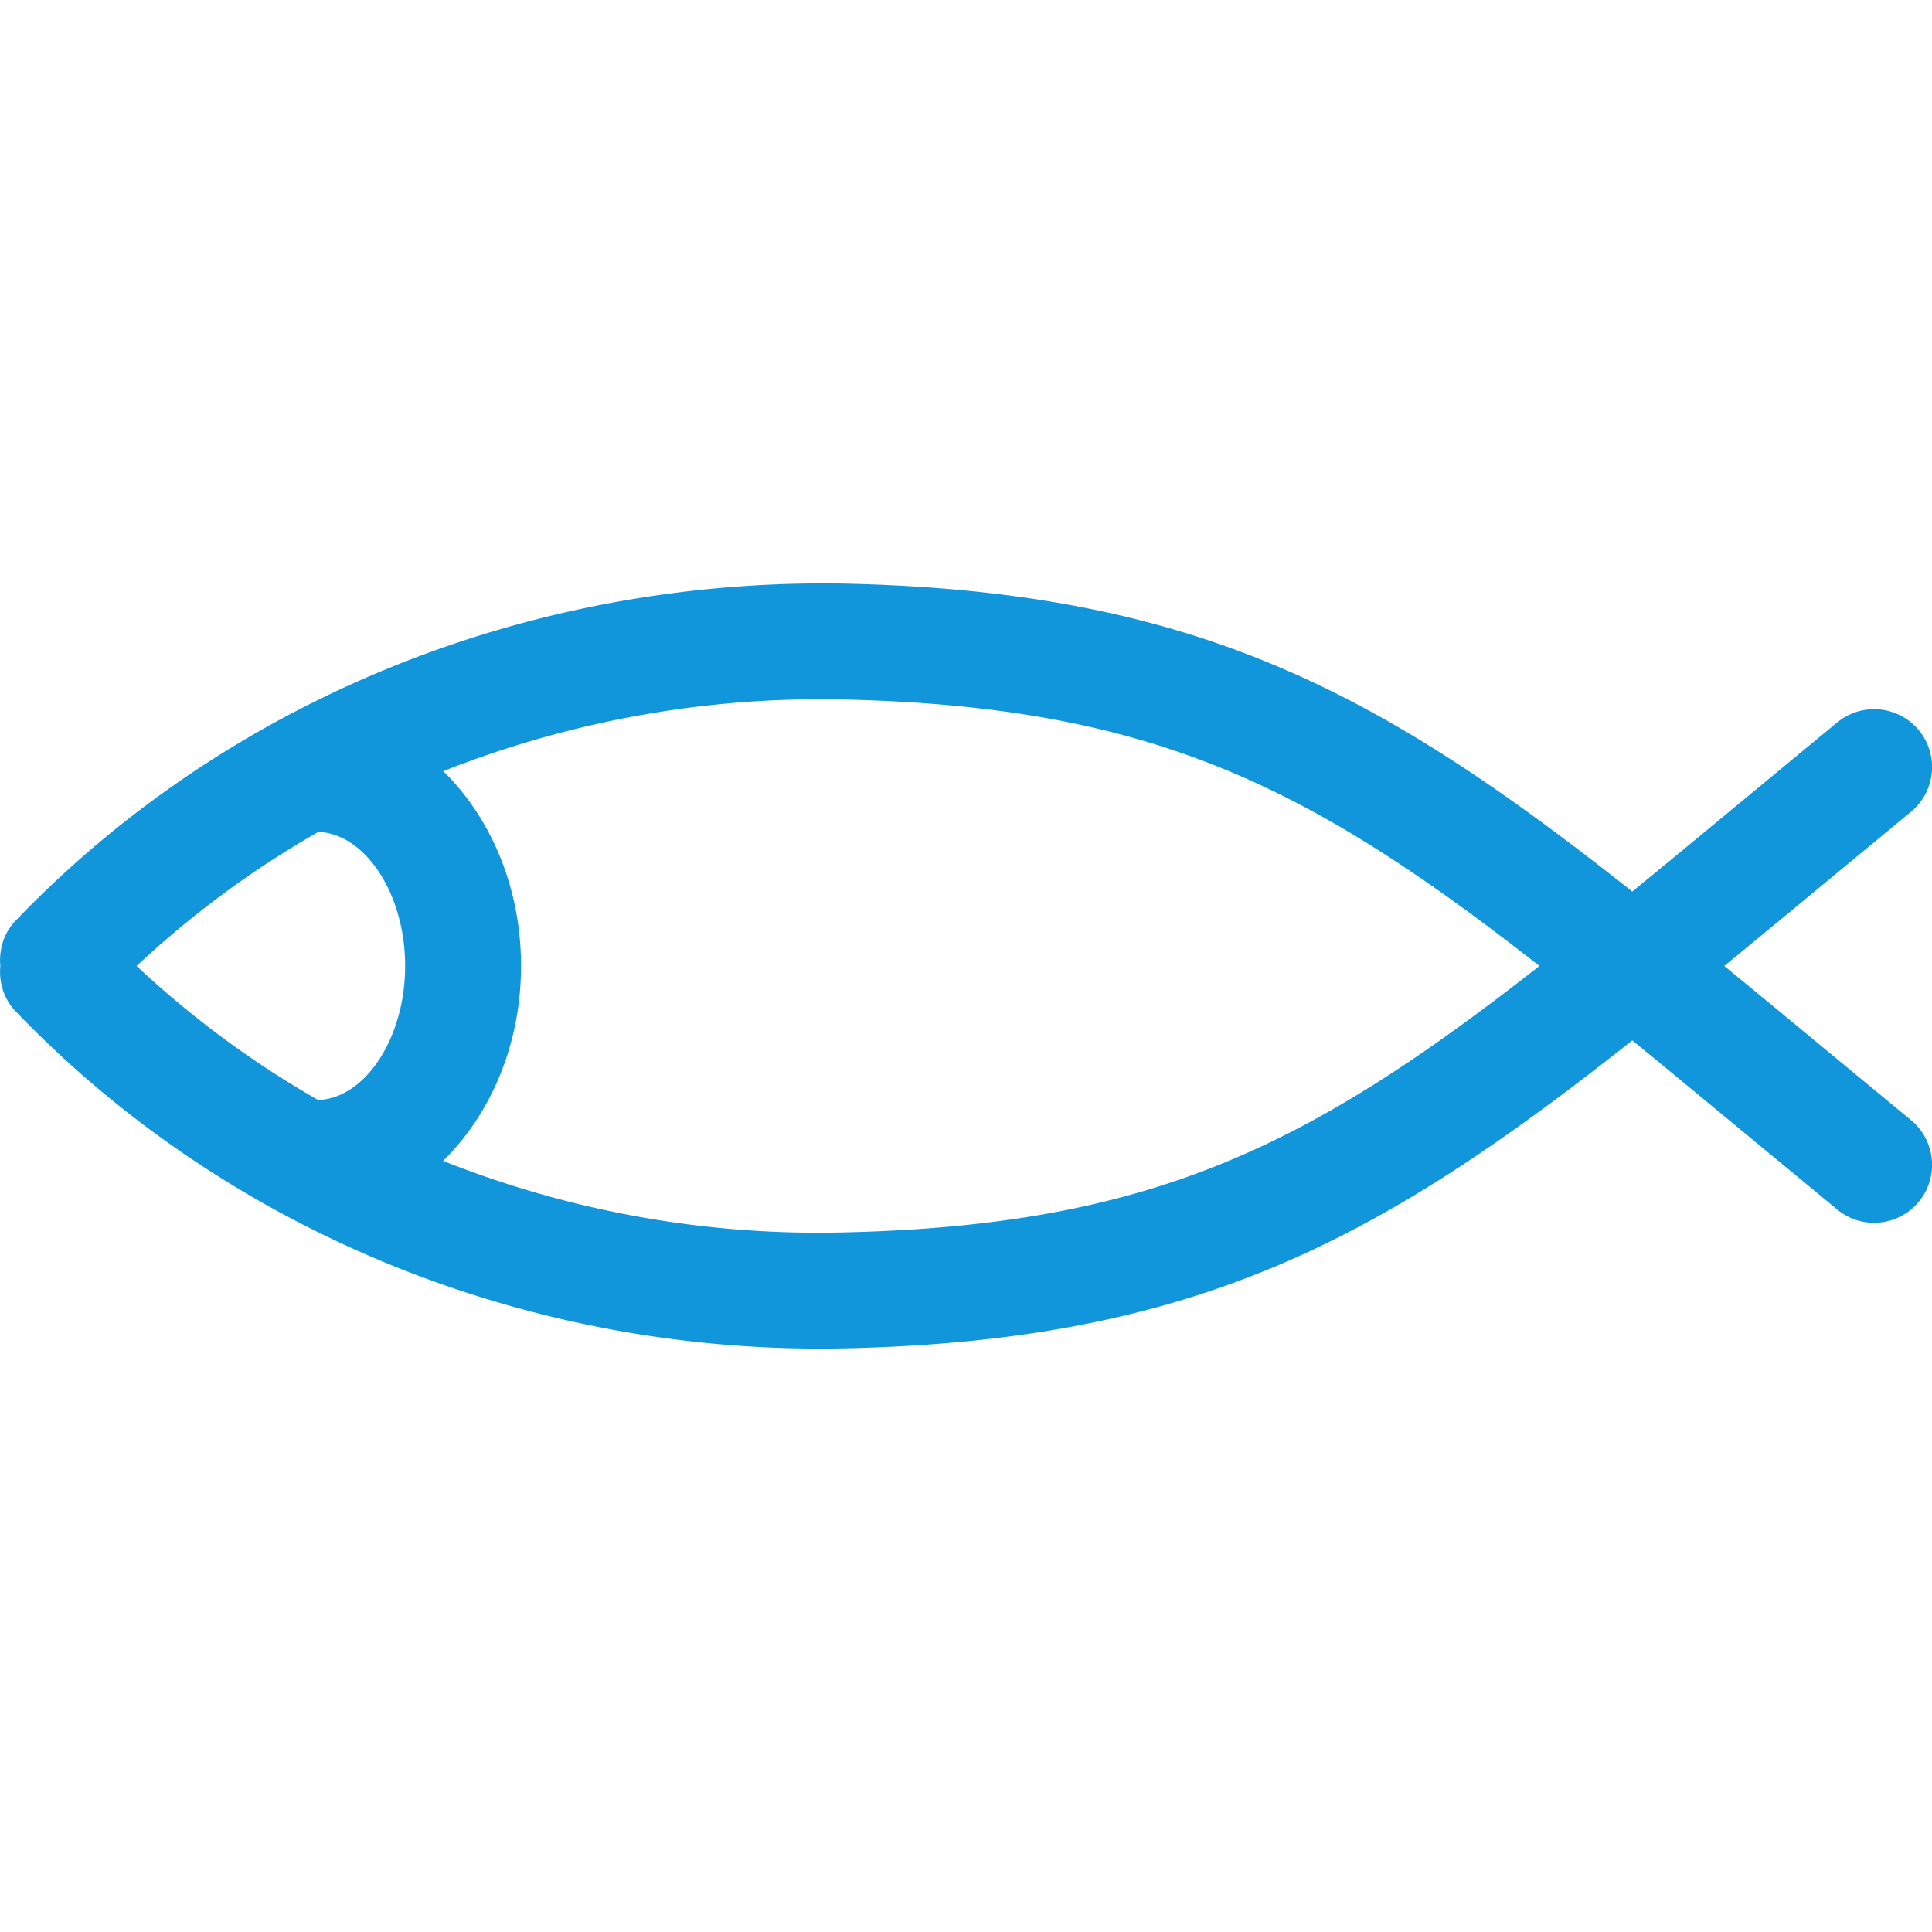 <?xml version="1.0" standalone="no"?><!DOCTYPE svg PUBLIC "-//W3C//DTD SVG 1.1//EN" "http://www.w3.org/Graphics/SVG/1.1/DTD/svg11.dtd"><svg t="1676975713455" class="icon" viewBox="0 0 1024 1024" version="1.1" xmlns="http://www.w3.org/2000/svg" p-id="7827" xmlns:xlink="http://www.w3.org/1999/xlink" width="200" height="200"><path d="M960.417 550.336a13208.696 13208.696 0 0 0-46.504-38.344c14.968-12.304 30.296-24.928 46.504-38.368l52.408-43.32a30.72 30.72 0 0 0 4.224-43.24 30.744 30.744 0 0 0-43.224-4.216l-52.616 43.464a10400.752 10400.752 0 0 1-56.064 46.224c-133.168-105.408-230.776-159.04-417.08-163.208-167.448-3.168-327.352 61.432-439.808 178.664-6.408 6.688-8.864 15.448-8.088 24-0.784 8.552 1.68 17.312 8.088 24 109.44 114.064 264.176 178.8 426.312 178.8 4.504 0 9-0.064 13.512-0.152 186.288-4.168 283.896-57.816 417.064-163.216 17.728 14.488 36.168 29.76 56.064 46.224l52.616 43.464a30.44 30.44 0 0 0 19.472 6.992 30.712 30.712 0 0 0 19.536-54.44l-52.416-43.328z m-745.688-38.376c0 38.016-21.008 70.12-46.104 71.08a513.856 513.856 0 0 1-96.216-71.048 511.88 511.88 0 0 1 96.352-71.08c25.032 1.08 45.968 33.088 45.968 71.048zM446.713 653.2a537.8 537.8 0 0 1-211.904-37.92c24.984-24.328 41.352-61.376 41.352-103.328 0-41.904-16.304-78.864-41.232-103.208a543.6 543.6 0 0 1 211.768-38.008c163.664 3.664 247.056 45.616 369.248 141.248C693.761 607.6 610.369 649.536 446.713 653.2z" fill="#1296db" p-id="7828"></path></svg>